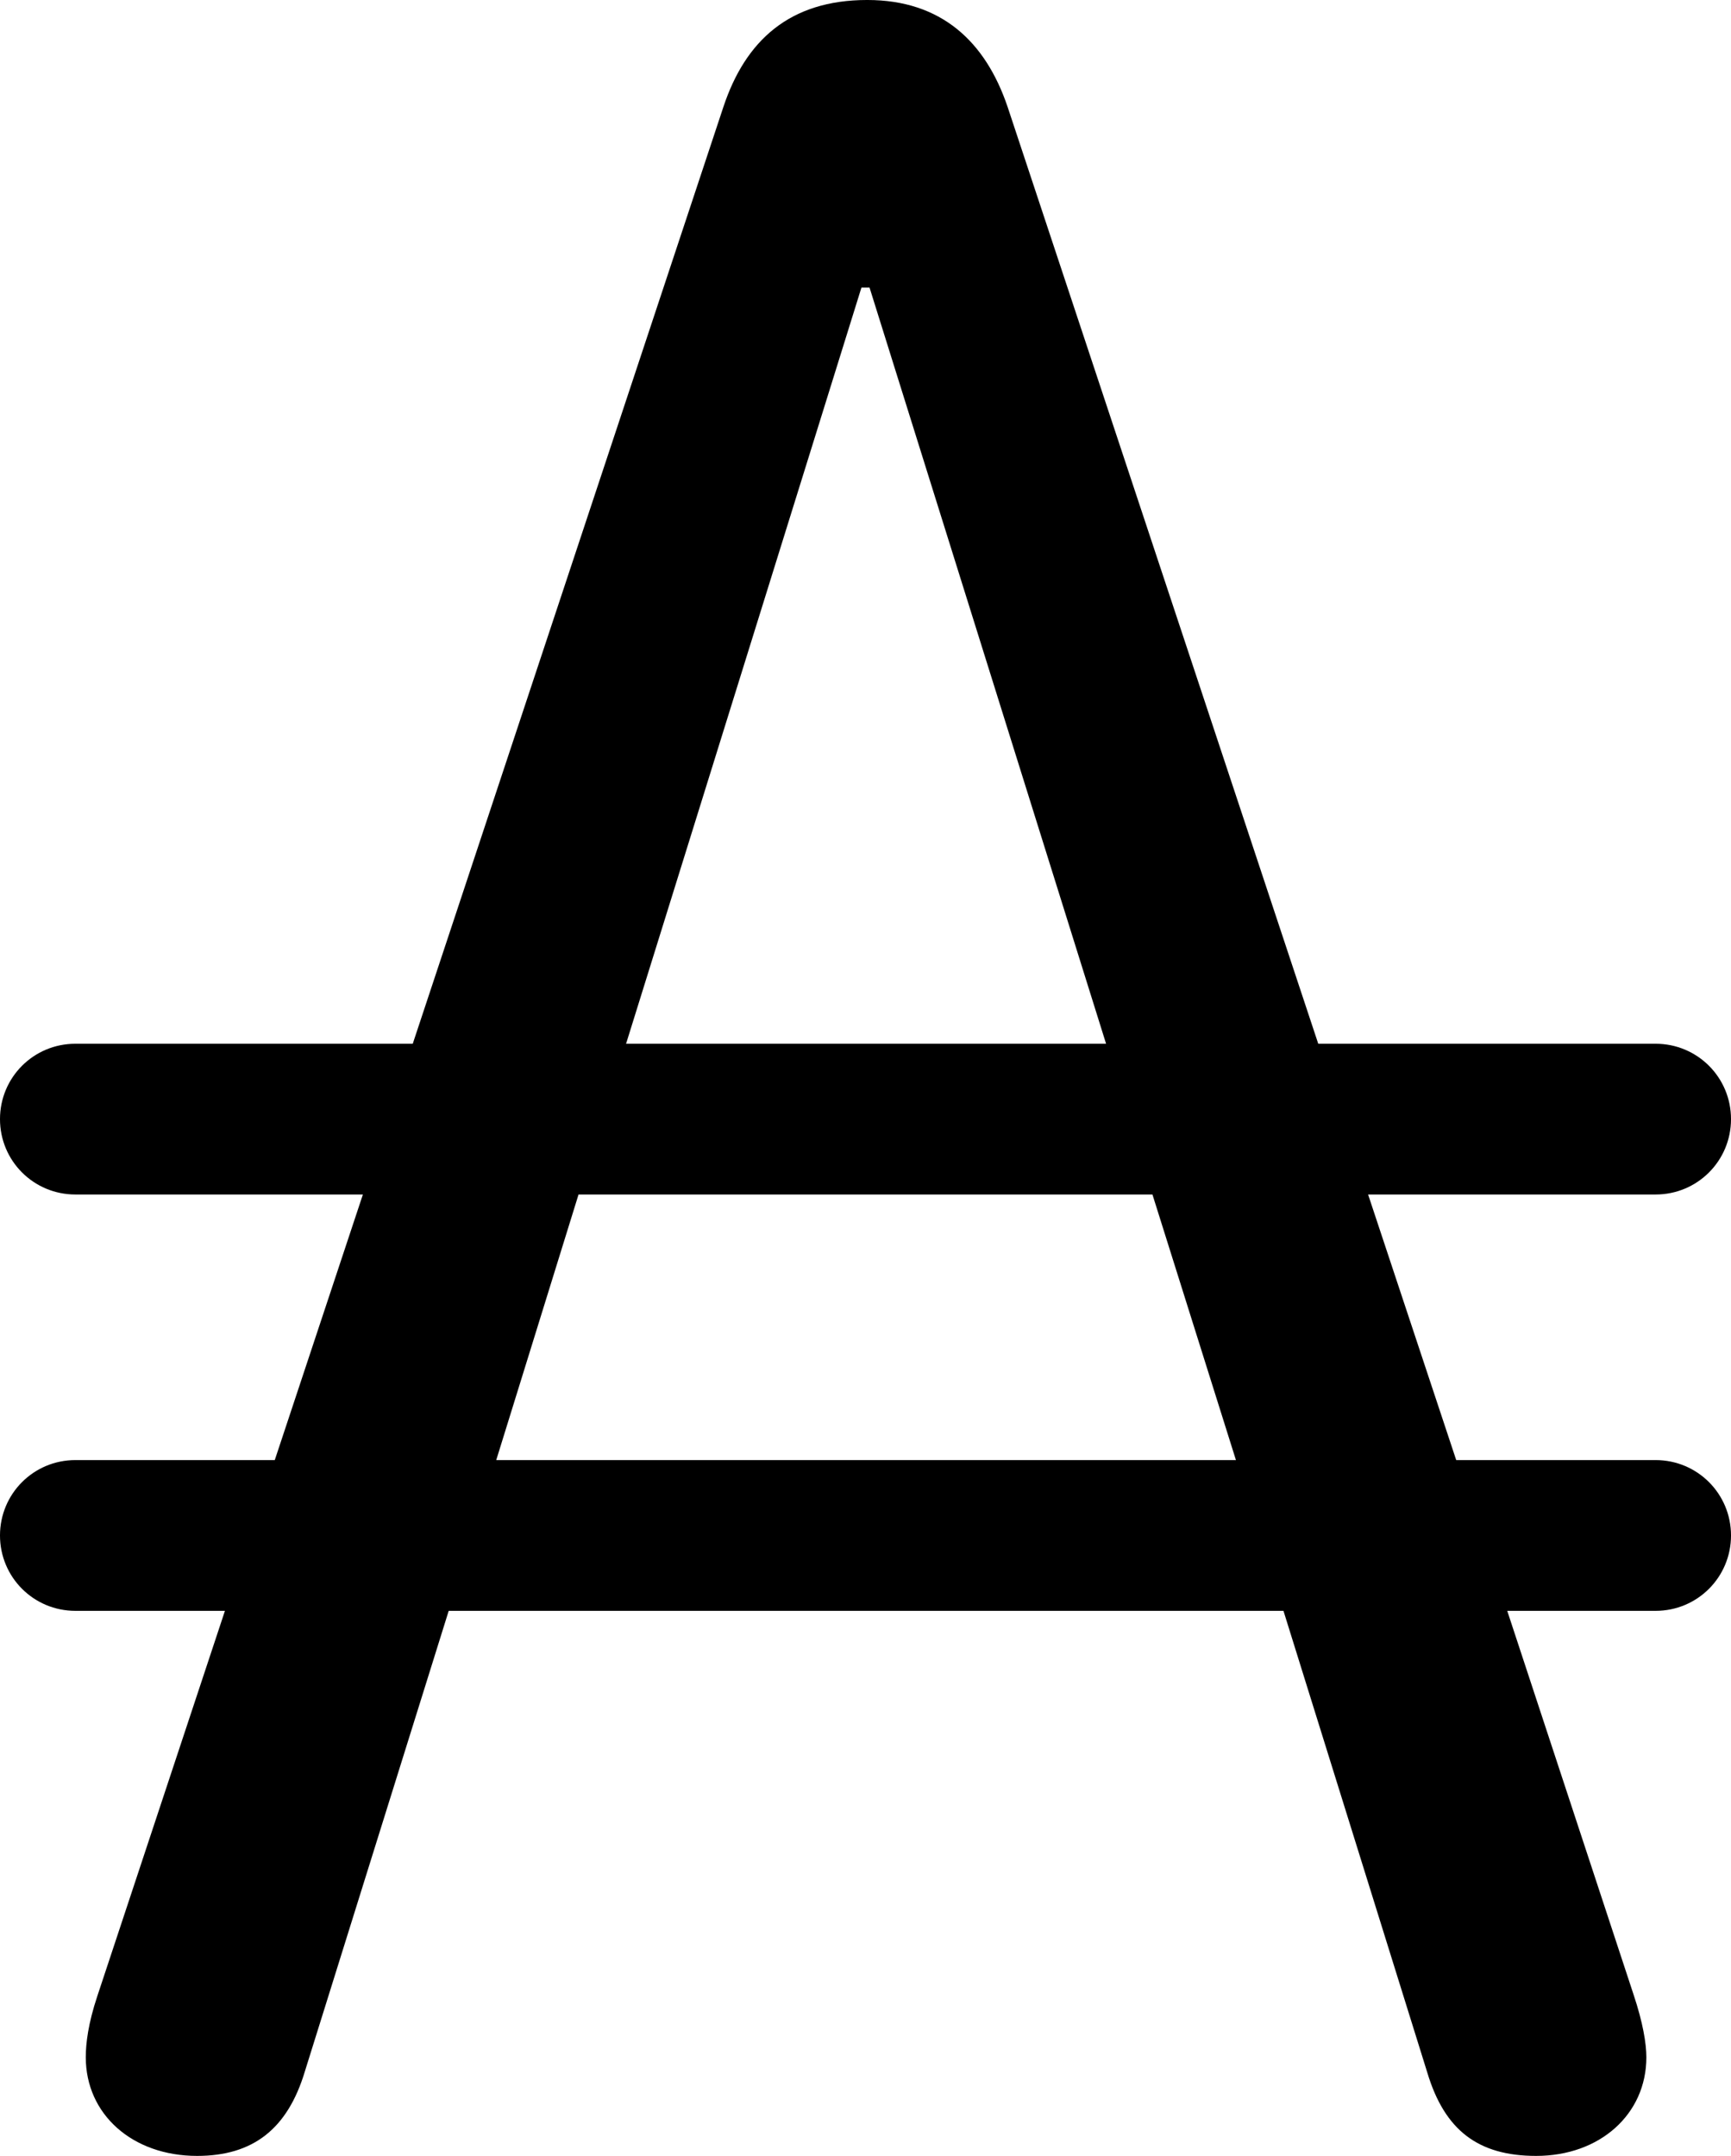 <?xml version="1.0" encoding="UTF-8" standalone="no"?>
<svg xmlns="http://www.w3.org/2000/svg"
     width="729.004" height="907.715"
     viewBox="0 0 729.004 907.715"
     fill="currentColor">
  <path d="M-0.002 646.487C-0.002 664.058 14.158 678.227 31.738 678.227H94.728L41.018 840.327C37.108 852.048 36.128 860.347 36.128 866.207C36.128 890.138 55.668 907.717 83.008 907.717C106.448 907.717 121.098 896.487 128.418 872.067L188.968 678.227H540.528L601.078 872.558C608.398 896.977 622.558 907.717 646.968 907.717C673.828 907.717 693.358 890.138 693.358 866.207C693.358 860.347 691.898 851.567 687.988 839.847L634.768 678.227H697.268C714.848 678.227 729.008 664.058 729.008 646.487C729.008 628.908 714.848 614.747 697.268 614.747H613.278L576.168 502.928H697.268C714.848 502.928 729.008 488.767 729.008 471.188C729.008 453.618 714.848 439.457 697.268 439.457H555.178L424.318 44.917C415.038 17.578 396.488 -0.003 365.238 -0.003C332.518 -0.003 313.968 17.087 304.688 44.917L173.828 439.457H31.738C14.158 439.457 -0.002 453.618 -0.002 471.188C-0.002 488.767 14.158 502.928 31.738 502.928H152.828L115.718 614.747H31.738C14.158 614.747 -0.002 628.908 -0.002 646.487ZM362.788 121.097H366.208L465.818 439.457H263.668ZM208.988 614.747L243.648 502.928H485.348L520.508 614.747Z"/>
</svg>